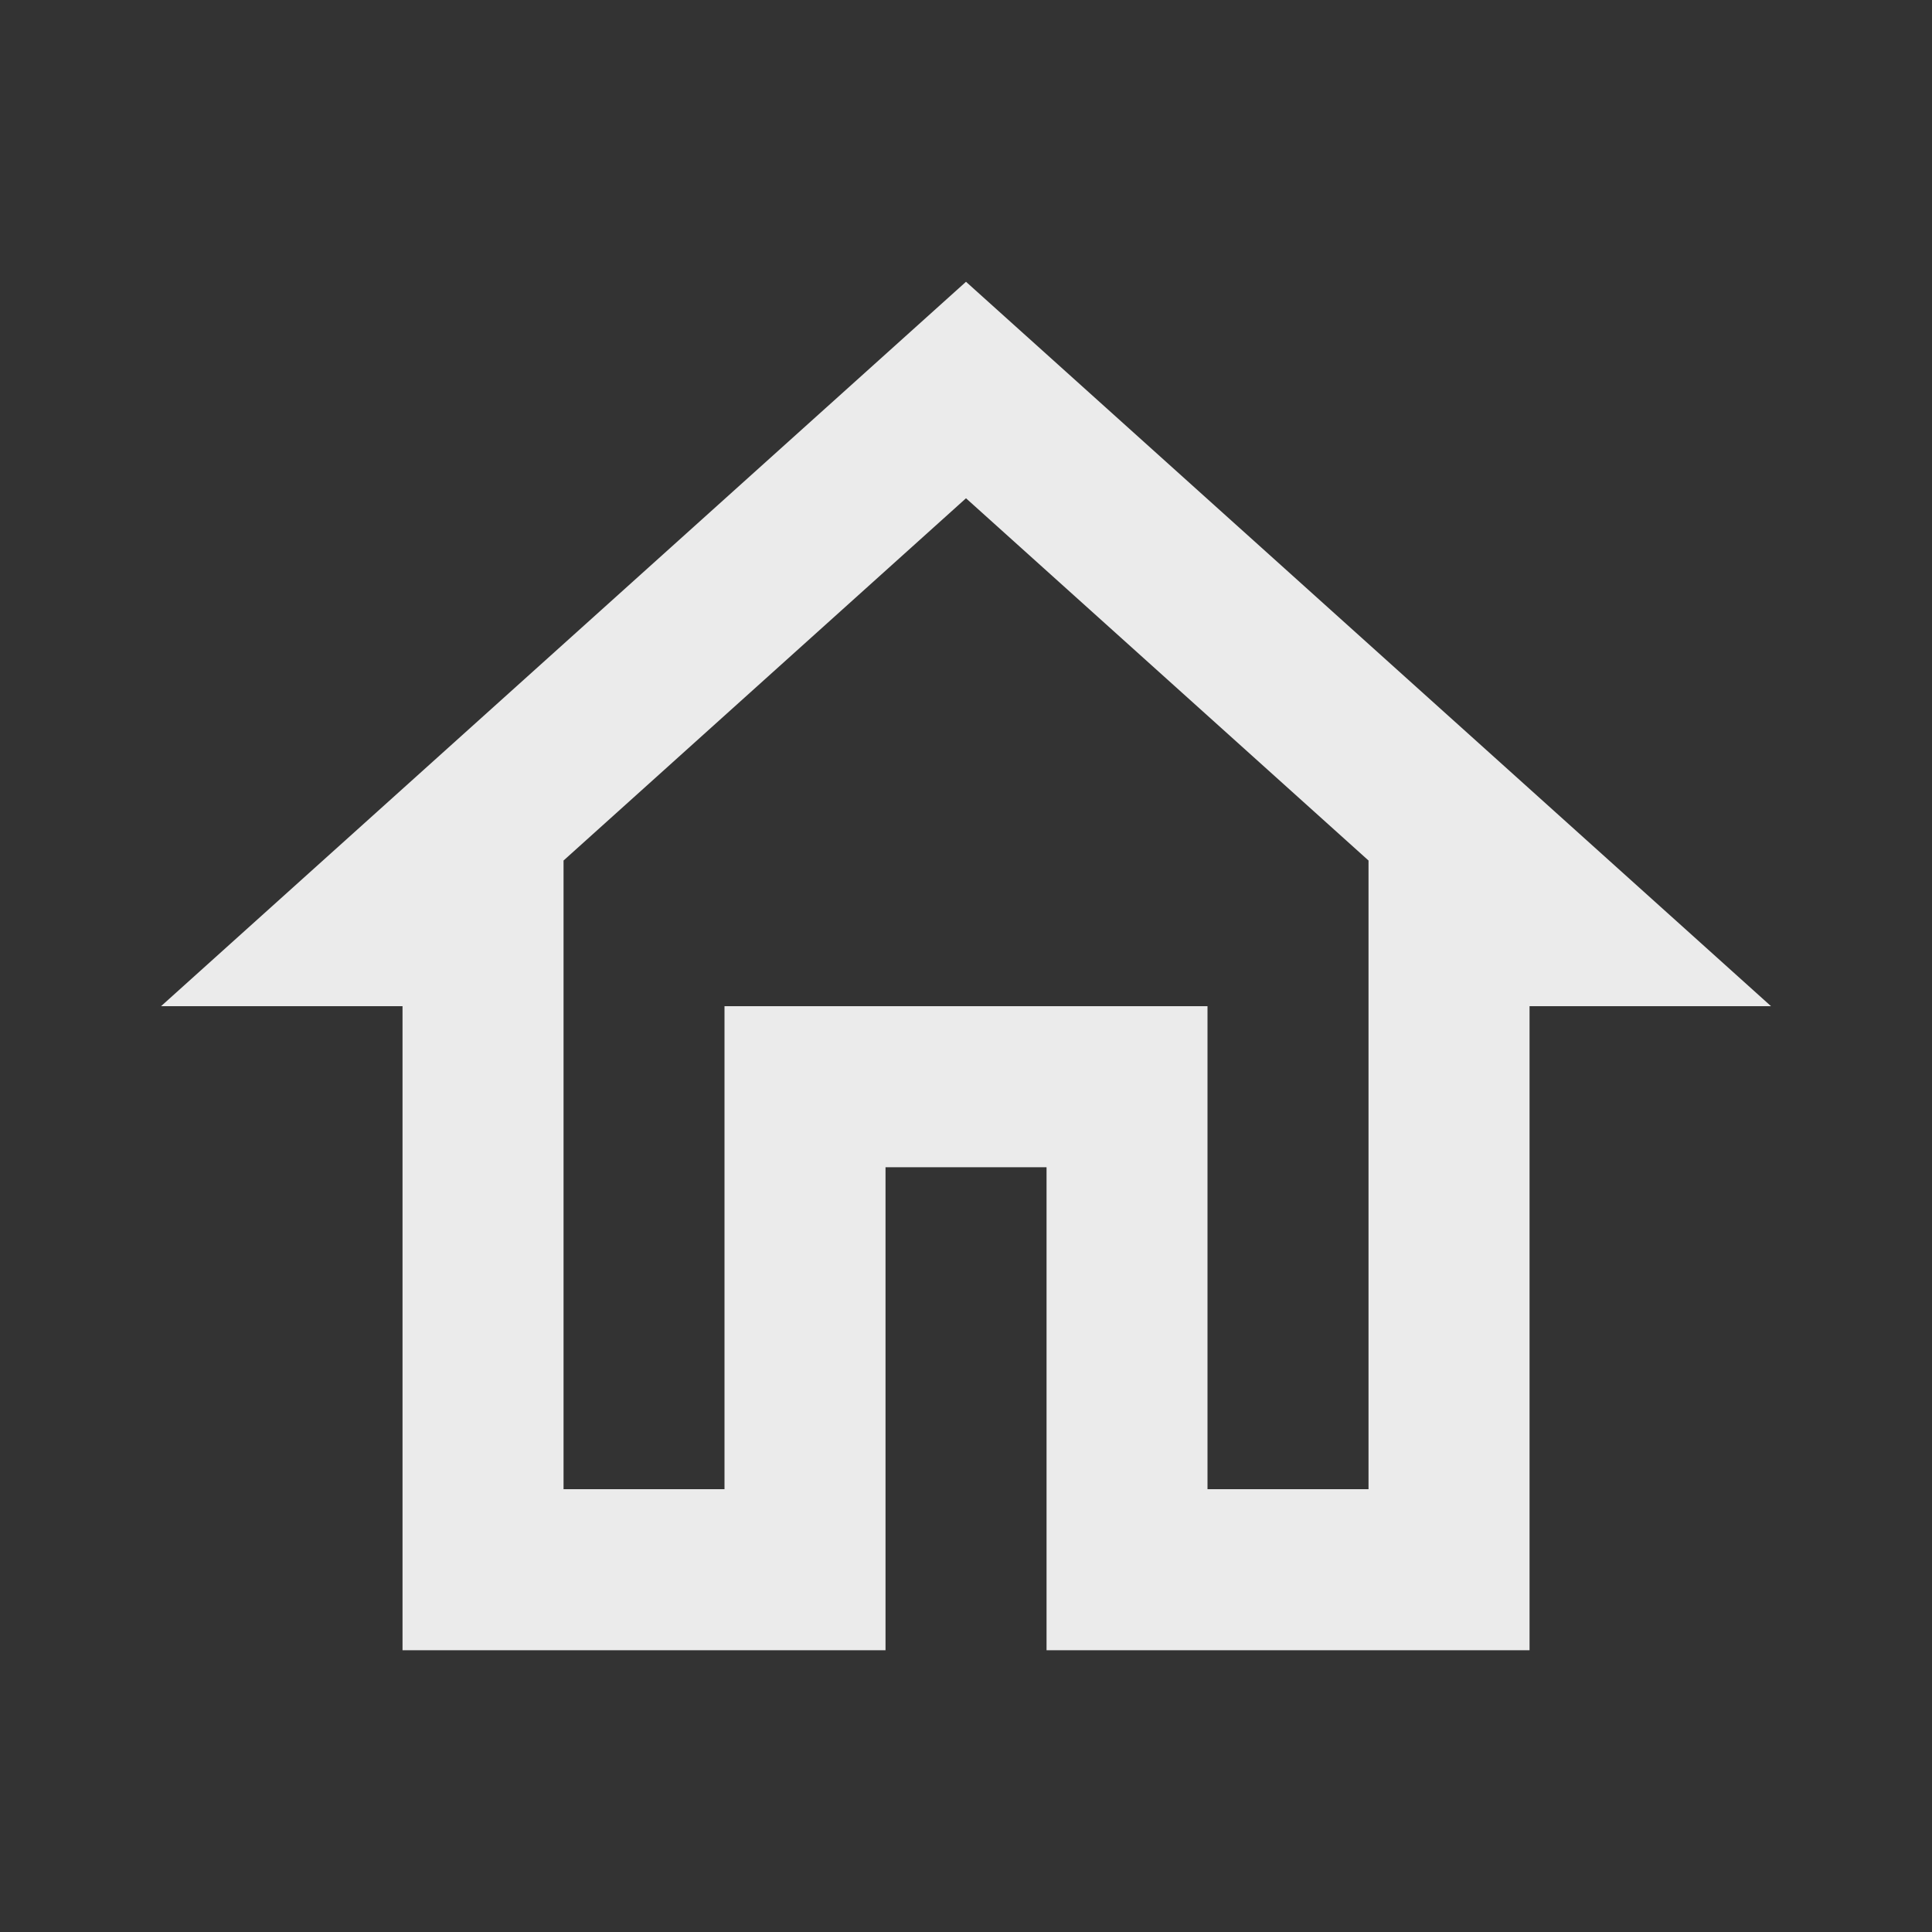 <svg width="32" height="32" viewBox="0 0 32 32" fill="none" xmlns="http://www.w3.org/2000/svg">
<rect x="0" y="0" width="32" height="32" fill="#333333" stroke="none"/>
<path fill-rule="evenodd" clip-rule="evenodd" d="M6.667 16.666H2.667L16 4.667L29.334 16.666H25.334V27.333H17.334V19.333H14.667V27.333H6.667V16.666ZM22.667 14.253L16 8.253L9.334 14.253V24.666H12V16.666H20V24.666H22.667V14.253Z" fill="white" fill-opacity="0.9"/>
</svg>
